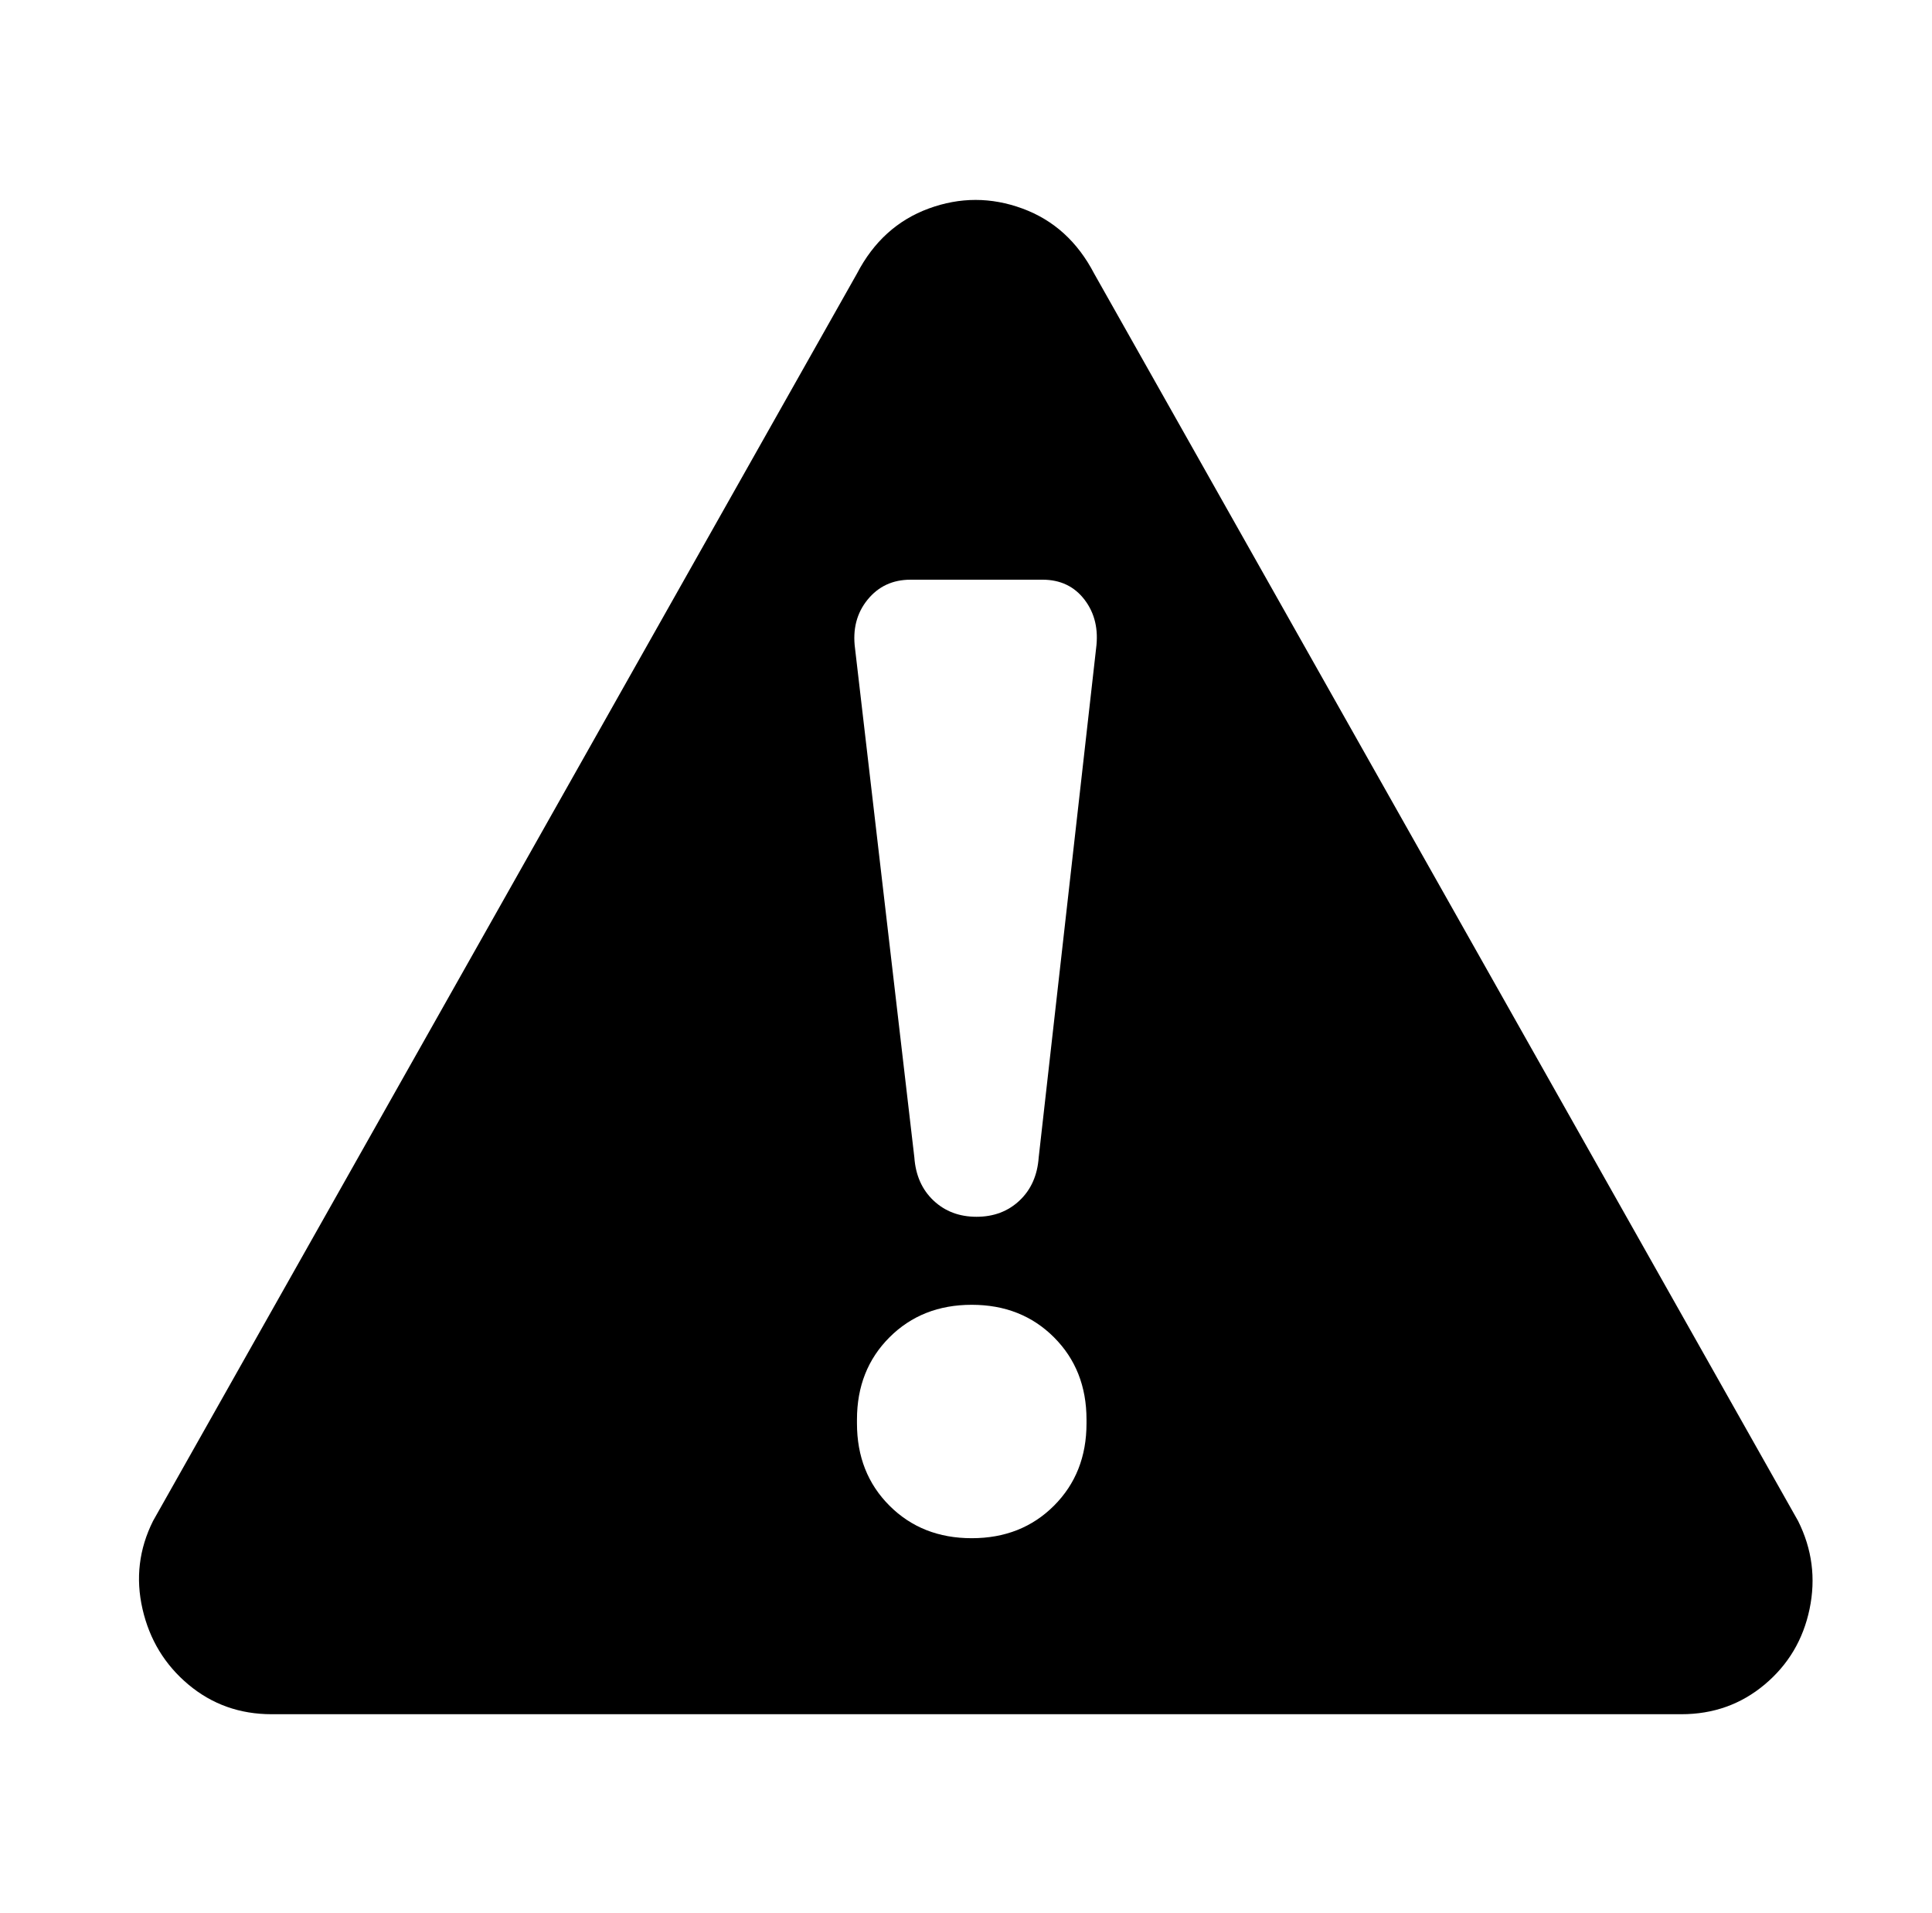 <svg xmlns="http://www.w3.org/2000/svg" viewBox="-10 0 1010 1000"><path d="M132 896h737q25 0 43.5-15.5T936 841t-6-46L562 143q-13-25-37.5-34t-49 0-37.5 34L70 795q-11 22-5.5 46t24 39.5T132 896zm426-152q0 26-17 43t-43 17-43-17-17-43v-2q0-26 17-43t43-17 43 17 17 43zm-92-441h69q14 0 22 10.5t6 25.5l-30 266q-1 14-10 22.5t-22.5 8.5-22.5-8.5-10-22.5l-31-266q-2-15 6.5-25.5T466 303z"/></svg>